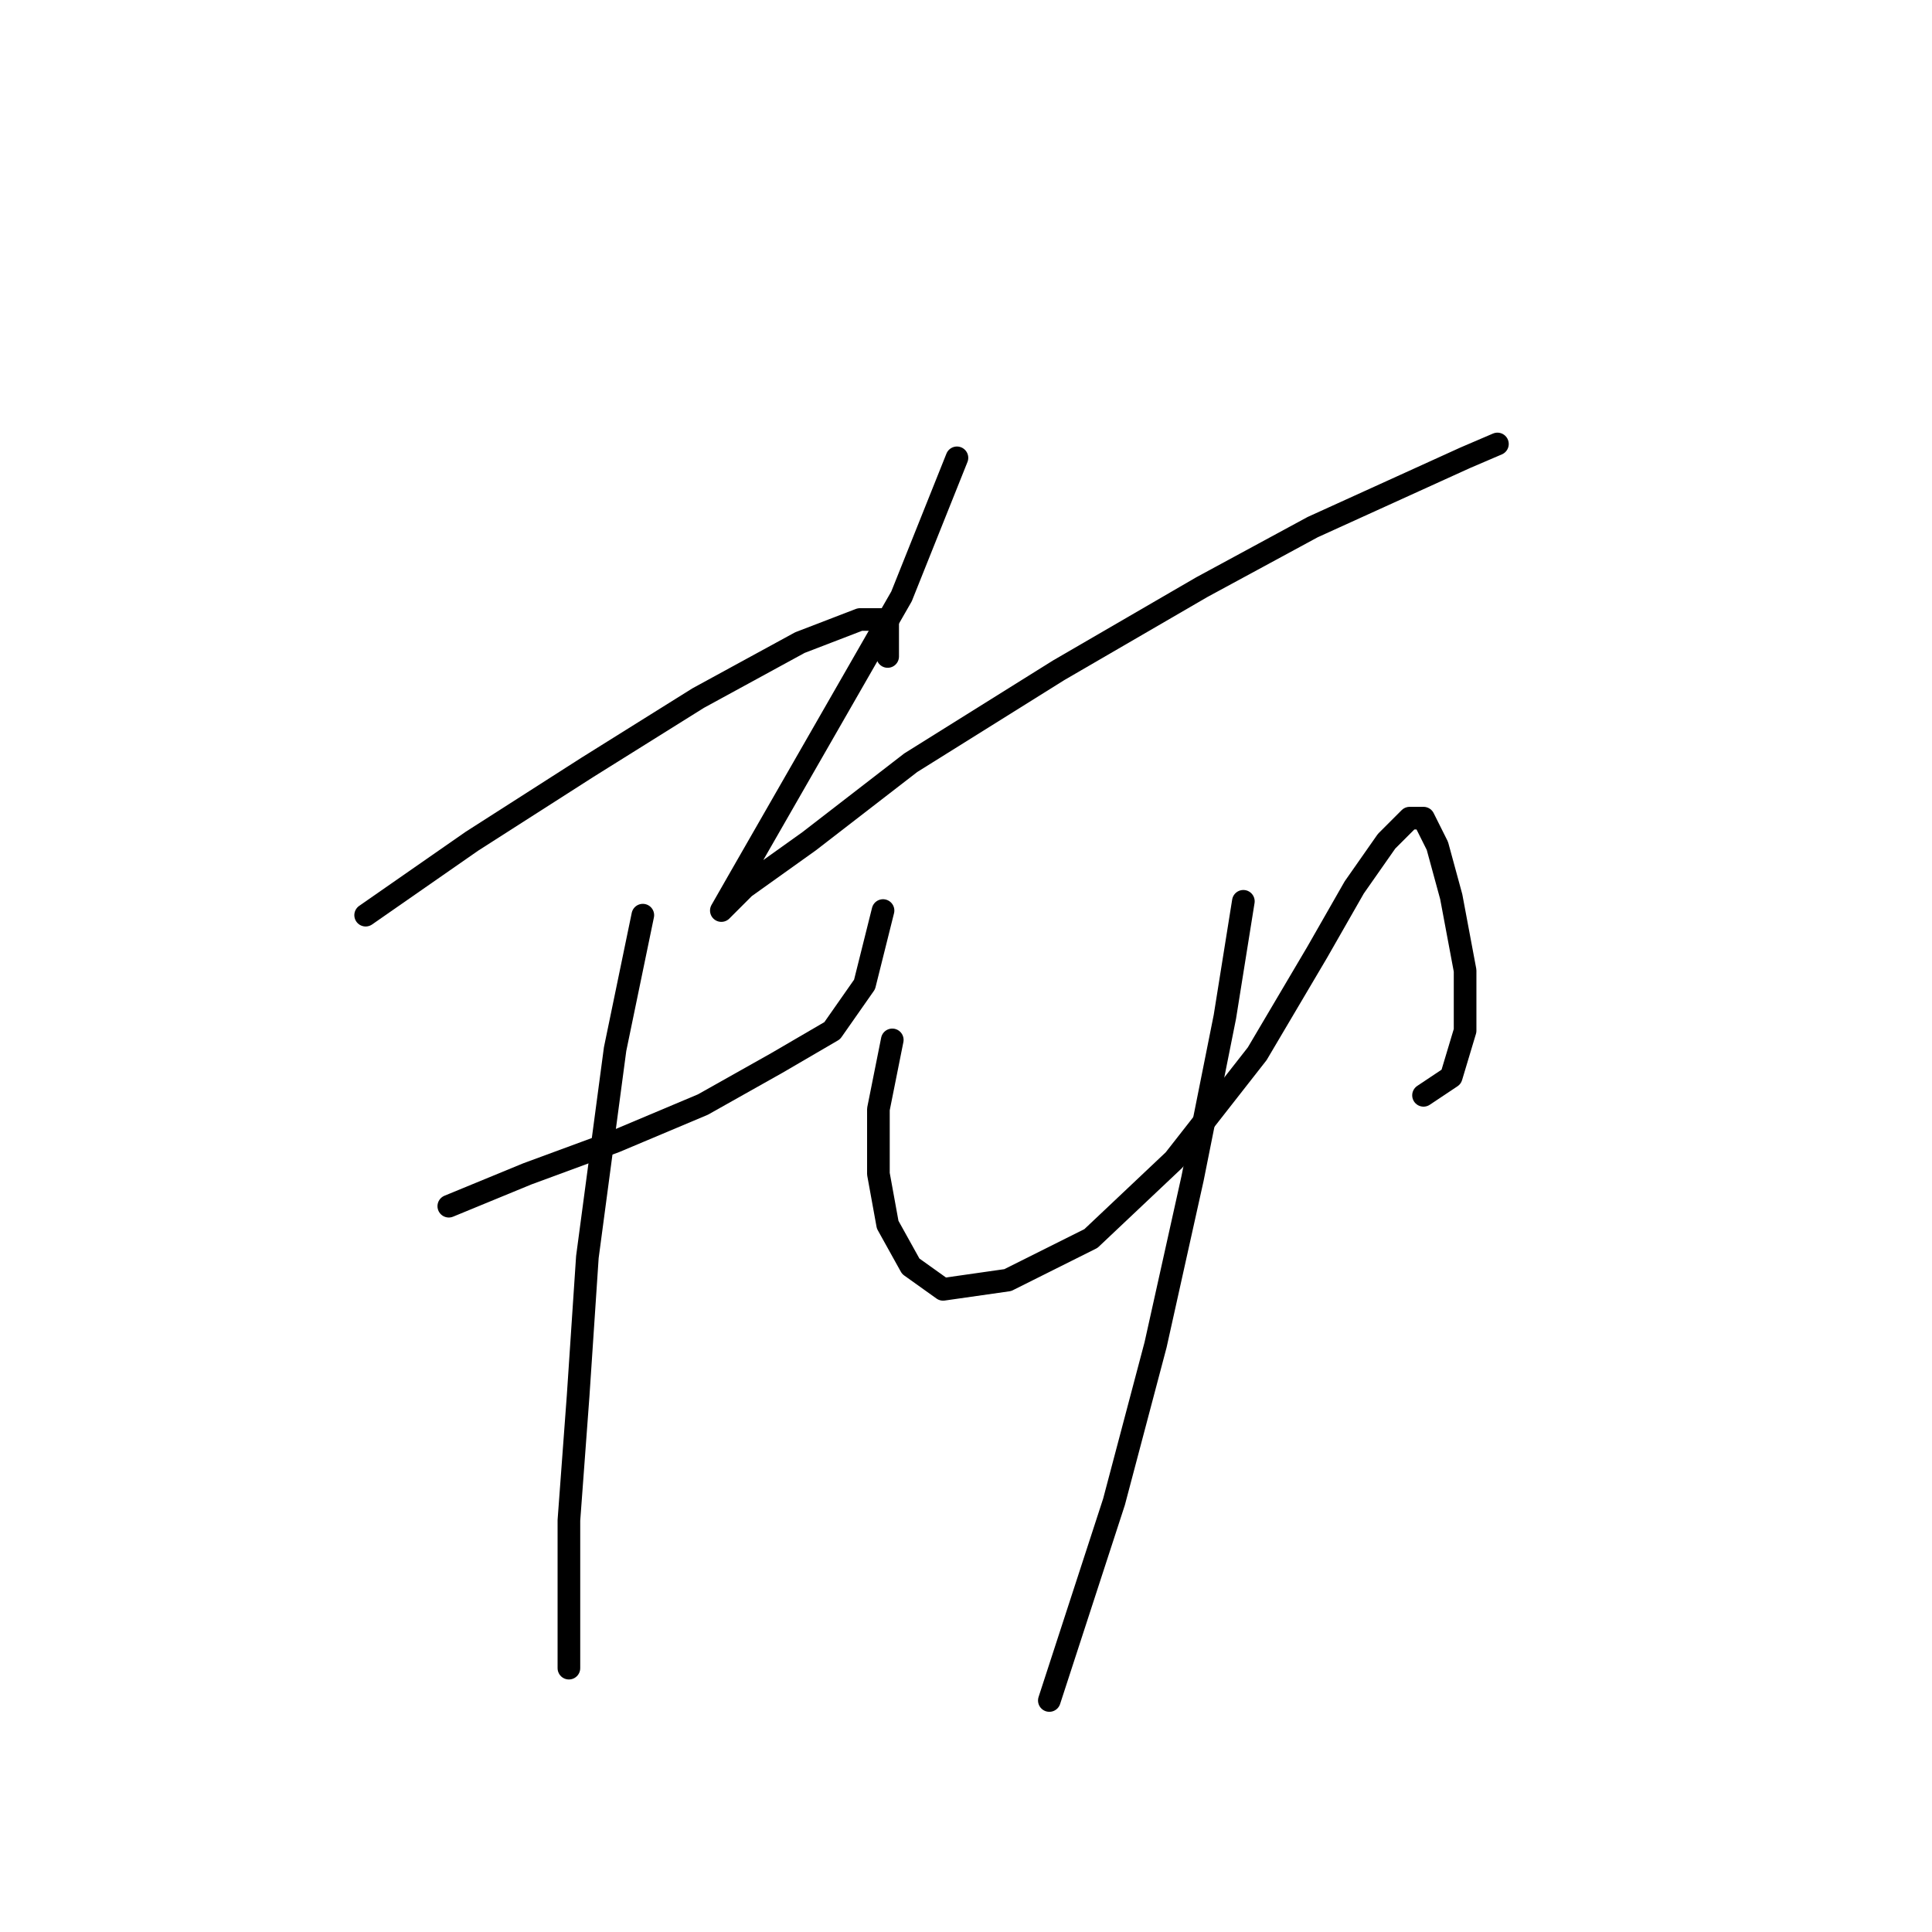 <?xml version="1.0" standalone="no"?>
    <svg width="256" height="256" xmlns="http://www.w3.org/2000/svg" version="1.1">
    <polyline stroke="black" stroke-width="3" stroke-linecap="round" fill="transparent" stroke-linejoin="round" points="48.45 121.264 62.528 111.47 77.831 101.677 92.522 92.495 105.988 85.149 113.946 82.089 117.619 82.089 117.619 86.986 117.619 86.986 " />
        <polyline stroke="black" stroke-width="3" stroke-linecap="round" fill="transparent" stroke-linejoin="round" points="59.468 159.827 69.874 155.543 81.504 151.258 93.134 146.361 102.928 140.852 110.273 136.567 114.558 130.446 117.006 120.652 117.006 120.652 " />
        <polyline stroke="black" stroke-width="3" stroke-linecap="round" fill="transparent" stroke-linejoin="round" points="85.177 121.264 81.504 139.015 77.831 166.561 76.607 184.924 75.383 201.451 75.383 214.305 75.383 221.039 75.383 221.039 " />
        <polyline stroke="black" stroke-width="3" stroke-linecap="round" fill="transparent" stroke-linejoin="round" points="126.8 60.665 119.455 79.028 98.031 116.367 95.582 120.652 95.582 120.652 98.643 117.591 107.213 111.47 120.679 101.064 140.267 88.822 159.242 77.804 173.933 69.847 187.399 63.726 194.133 60.665 198.417 58.829 198.417 58.829 " />
        <polyline stroke="black" stroke-width="3" stroke-linecap="round" fill="transparent" stroke-linejoin="round" points="118.231 137.791 116.394 146.973 116.394 155.543 117.619 162.276 120.679 167.785 124.964 170.845 133.534 169.621 144.552 164.112 155.57 153.706 166.588 139.628 174.545 126.161 179.442 117.591 183.727 111.47 186.787 108.41 188.624 108.41 190.46 112.082 192.296 118.816 194.133 128.61 194.133 136.567 192.296 142.688 188.624 145.137 188.624 145.137 " />
        <polyline stroke="black" stroke-width="3" stroke-linecap="round" fill="transparent" stroke-linejoin="round" points="164.751 119.428 162.303 134.731 158.018 156.155 153.121 178.191 147.612 199.003 139.043 225.323 139.043 225.323 " />
        </svg>